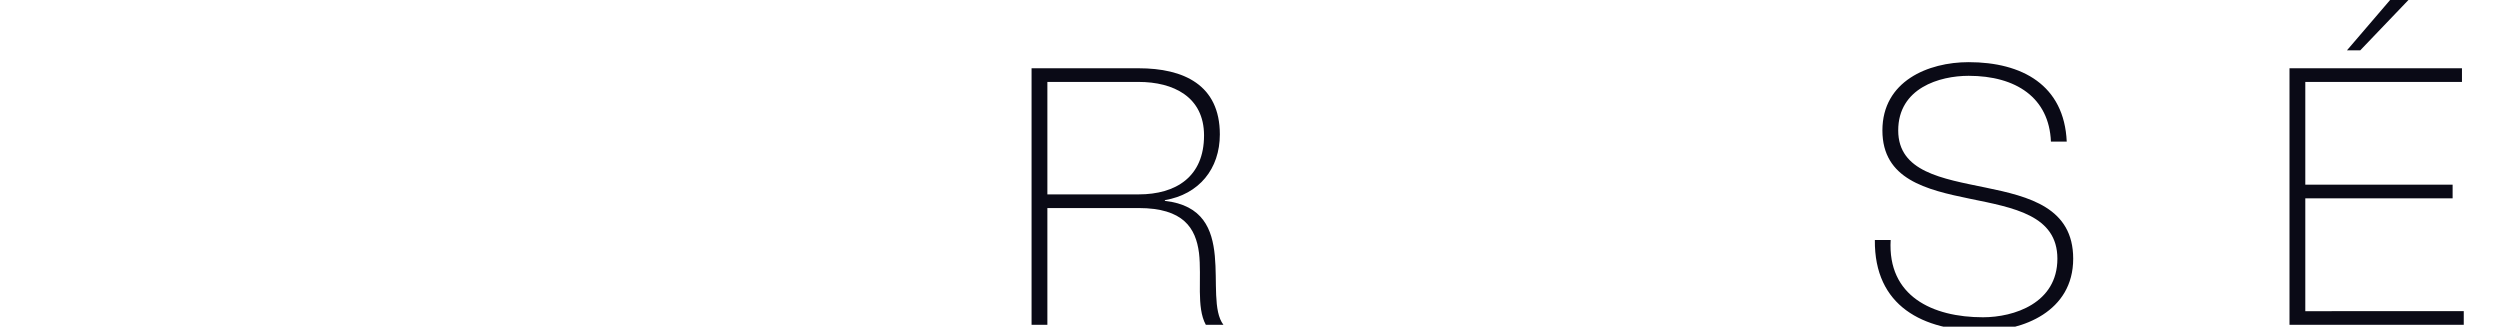 <?xml version="1.0" encoding="utf-8"?>
<!-- Generator: Adobe Illustrator 16.0.0, SVG Export Plug-In . SVG Version: 6.00 Build 0)  -->
<!DOCTYPE svg PUBLIC "-//W3C//DTD SVG 1.1//EN" "http://www.w3.org/Graphics/SVG/1.1/DTD/svg11.dtd">
<svg version="1.1" id="Layer_1" xmlns="http://www.w3.org/2000/svg" xmlns:xlink="http://www.w3.org/1999/xlink" x="0px" y="0px"
	 width="1100px" height="143.724px" viewBox="0 0 1100 143.724" enable-background="new 0 0 1100 143.724" xml:space="preserve">
<g>
	<path fill="#0A0A16" d="M453.89,30.038h47.113c19.762,0,35.729,7.272,35.729,29.09c0,15.177-9.17,26.401-24.188,28.931v0.316
		c16.758,1.897,20.868,12.49,21.975,24.189c1.107,11.699-0.79,24.346,3.795,30.354h-7.747c-4.269-7.746-1.739-20.711-3.004-31.619
		c-1.423-10.908-6.798-19.762-26.56-19.762h-40.157v51.381h-6.956V30.038z M501.003,85.53c16.441,0,28.773-7.746,28.773-25.928
		c0-17.074-13.597-23.556-28.773-23.556h-40.157V85.53H501.003z"/>
	<path fill="#0A0A16" d="M902.406,62.291c-0.791-19.289-15.336-28.932-36.205-28.932c-12.805,0-30.986,5.375-30.986,24.03
		c0,18.182,19.287,21.186,38.418,25.138c19.287,3.953,38.574,8.854,38.574,31.303c0,23.398-22.449,31.777-39.682,31.777
		c-26.402,0-47.902-10.908-47.586-39.998h6.955c-1.422,24.664,18.34,33.99,40.631,33.99c13.596,0,32.727-6.164,32.727-25.77
		c0-19.129-19.287-22.449-38.576-26.401c-19.129-3.952-38.418-8.537-38.418-30.039c0-21.659,20.08-30.038,37.943-30.038
		c23.557,0,42.055,10.118,43.16,34.94H902.406z"/>
	<path fill="#0A0A16" d="M1084.055,136.911v6.008h-76.676V30.038h75.887v6.008h-68.932v45.215h64.82v6.008h-64.82v49.642H1084.055z
		 M1051.645,0h8.064l-21.186,22.133h-5.85L1051.645,0z"/>
</g>
</svg>
